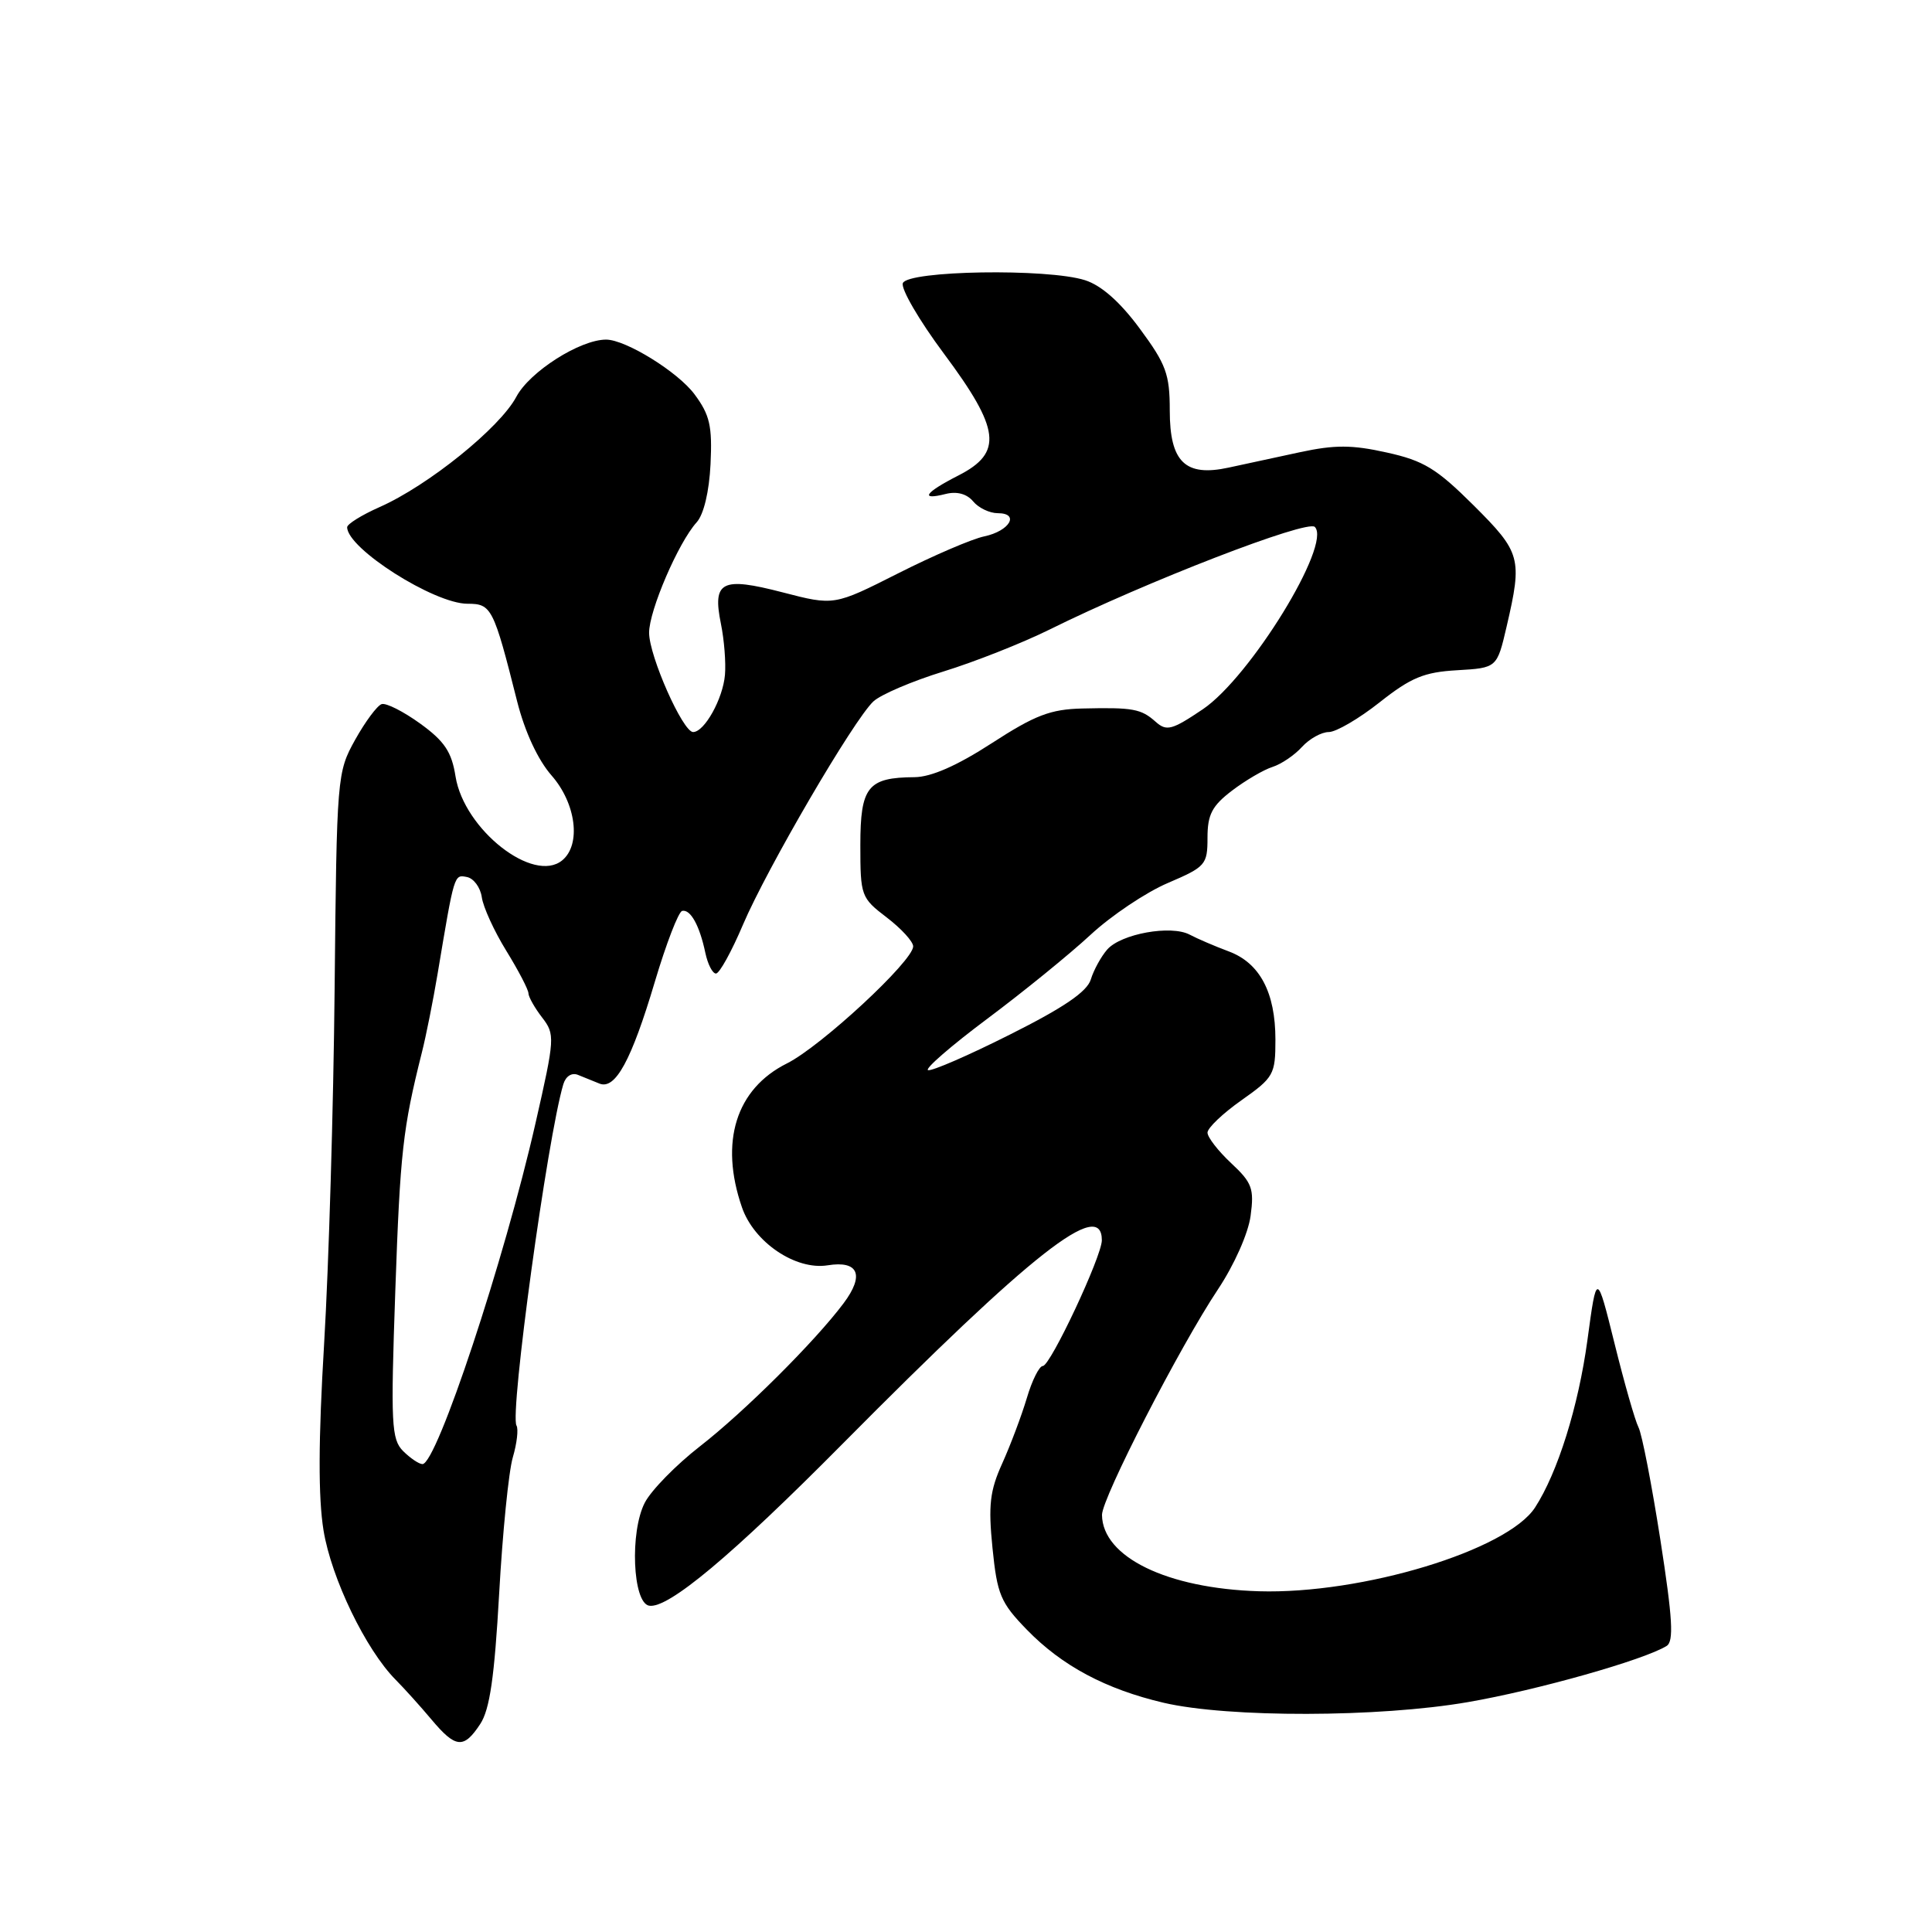 <?xml version="1.0" encoding="UTF-8" standalone="no"?>
<!DOCTYPE svg PUBLIC "-//W3C//DTD SVG 1.1//EN" "http://www.w3.org/Graphics/SVG/1.1/DTD/svg11.dtd" >
<svg xmlns="http://www.w3.org/2000/svg" xmlns:xlink="http://www.w3.org/1999/xlink" version="1.1" viewBox="0 0 256 256">
 <g >
 <path fill="currentColor"
d=" M 63.64 228.43 C 64.90 226.51 65.52 222.20 66.14 211.18 C 66.59 203.11 67.40 194.97 67.95 193.11 C 68.50 191.24 68.71 189.35 68.44 188.90 C 67.51 187.39 72.54 150.72 74.64 143.68 C 74.96 142.60 75.76 142.09 76.59 142.43 C 77.37 142.74 78.64 143.26 79.43 143.58 C 81.53 144.43 83.66 140.54 86.76 130.12 C 88.27 125.05 89.90 120.81 90.39 120.70 C 91.49 120.45 92.70 122.63 93.46 126.25 C 93.78 127.76 94.41 129.00 94.87 129.00 C 95.33 129.00 96.94 126.08 98.45 122.52 C 101.63 115.06 113.12 95.38 115.73 92.94 C 116.71 92.03 120.88 90.25 125.00 88.98 C 129.12 87.71 135.45 85.21 139.05 83.43 C 151.78 77.11 173.22 68.82 174.22 69.82 C 176.50 72.10 165.66 89.74 159.38 93.98 C 155.28 96.74 154.58 96.93 153.13 95.64 C 151.20 93.92 150.14 93.72 143.41 93.88 C 139.19 93.98 137.15 94.76 131.41 98.48 C 126.81 101.46 123.39 102.96 121.18 102.98 C 114.98 103.02 114.00 104.25 114.00 111.98 C 114.00 118.71 114.09 118.97 117.50 121.57 C 119.42 123.04 121.00 124.76 121.00 125.40 C 121.00 127.33 108.79 138.65 104.27 140.91 C 97.52 144.28 95.32 151.31 98.31 159.97 C 99.90 164.60 105.42 168.34 109.67 167.66 C 113.76 167.00 114.58 168.95 111.78 172.69 C 108.00 177.74 98.62 187.08 92.74 191.65 C 89.58 194.11 86.29 197.47 85.44 199.11 C 83.44 202.98 83.83 212.35 86.00 212.76 C 88.48 213.23 96.95 206.15 111.62 191.34 C 136.82 165.92 146.00 158.71 146.00 164.34 C 146.00 166.46 139.18 181.00 138.18 181.00 C 137.71 181.00 136.75 182.91 136.06 185.25 C 135.36 187.59 133.90 191.47 132.81 193.89 C 131.16 197.53 130.94 199.44 131.51 205.12 C 132.13 211.28 132.58 212.36 136.06 215.94 C 140.71 220.73 146.52 223.83 154.21 225.63 C 162.77 227.62 182.73 227.58 194.50 225.54 C 203.68 223.96 217.84 219.95 220.83 218.10 C 221.81 217.50 221.63 214.47 220.01 204.05 C 218.87 196.74 217.57 190.03 217.11 189.13 C 216.65 188.23 215.22 183.22 213.93 178.00 C 211.57 168.50 211.57 168.50 210.34 177.59 C 209.14 186.38 206.41 195.10 203.41 199.74 C 199.74 205.42 180.49 211.26 166.81 210.85 C 154.65 210.48 146.09 206.32 146.02 200.74 C 145.99 198.54 156.34 178.42 161.39 170.84 C 163.54 167.61 165.40 163.43 165.71 161.11 C 166.20 157.50 165.91 156.71 163.13 154.12 C 161.41 152.51 160.00 150.69 160.00 150.08 C 160.00 149.46 162.03 147.53 164.50 145.79 C 168.78 142.77 169.00 142.38 169.00 137.76 C 169.00 131.50 166.93 127.59 162.80 126.06 C 160.98 125.38 158.67 124.39 157.65 123.85 C 155.18 122.53 148.54 123.73 146.71 125.82 C 145.90 126.75 144.92 128.53 144.54 129.78 C 144.05 131.40 140.96 133.51 133.83 137.08 C 128.33 139.85 123.44 141.97 122.97 141.80 C 122.50 141.64 126.03 138.57 130.81 135.00 C 135.59 131.43 141.75 126.42 144.50 123.87 C 147.25 121.32 151.86 118.23 154.75 117.00 C 159.75 114.86 160.00 114.58 160.00 111.00 C 160.00 107.93 160.60 106.78 163.25 104.76 C 165.04 103.40 167.45 101.99 168.62 101.62 C 169.78 101.25 171.54 100.06 172.52 98.97 C 173.51 97.89 175.10 97.00 176.07 97.00 C 177.03 97.00 180.07 95.23 182.81 93.06 C 186.96 89.78 188.69 89.06 193.08 88.81 C 198.36 88.50 198.36 88.50 199.64 83.00 C 201.74 73.96 201.53 73.21 195.25 66.95 C 190.35 62.08 188.65 61.04 183.75 59.96 C 179.14 58.93 176.86 58.93 172.25 59.92 C 169.09 60.60 164.84 61.52 162.80 61.96 C 157.05 63.21 155.00 61.22 155.00 54.40 C 155.00 49.58 154.52 48.27 151.03 43.55 C 148.43 40.02 145.94 37.82 143.78 37.13 C 138.83 35.54 120.27 35.84 119.63 37.52 C 119.35 38.25 121.79 42.45 125.06 46.84 C 132.55 56.89 132.92 59.98 127.00 63.00 C 122.53 65.28 121.81 66.34 125.32 65.45 C 126.80 65.08 128.12 65.44 128.95 66.44 C 129.66 67.30 131.13 68.00 132.21 68.00 C 135.16 68.00 133.79 70.36 130.43 71.07 C 128.82 71.40 123.68 73.61 119.01 75.97 C 110.52 80.26 110.52 80.26 103.70 78.49 C 95.60 76.39 94.38 77.02 95.53 82.68 C 95.96 84.78 96.20 87.82 96.06 89.43 C 95.79 92.60 93.34 97.00 91.84 97.00 C 90.48 97.00 86.02 86.95 86.01 83.85 C 86.00 80.92 89.88 71.89 92.31 69.21 C 93.25 68.17 93.97 65.15 94.15 61.50 C 94.39 56.45 94.06 54.98 92.03 52.25 C 89.84 49.29 82.91 45.00 80.31 45.00 C 76.86 45.00 70.18 49.25 68.42 52.57 C 66.25 56.67 56.74 64.34 50.30 67.19 C 47.93 68.24 46.00 69.44 46.00 69.86 C 46.00 72.68 57.52 80.00 61.95 80.00 C 65.13 80.00 65.39 80.50 68.53 92.96 C 69.55 96.98 71.27 100.68 73.08 102.75 C 76.33 106.45 77.03 111.90 74.51 113.99 C 70.70 117.15 61.49 109.92 60.36 102.88 C 59.85 99.63 58.90 98.21 55.68 95.88 C 53.45 94.27 51.16 93.11 50.57 93.30 C 49.98 93.49 48.40 95.62 47.06 98.02 C 44.66 102.34 44.62 102.82 44.34 130.95 C 44.19 146.65 43.56 167.82 42.95 178.00 C 42.18 190.87 42.16 198.42 42.87 202.79 C 43.91 209.15 48.48 218.60 52.43 222.58 C 53.57 223.73 55.70 226.09 57.16 227.83 C 60.38 231.67 61.45 231.77 63.64 228.43 Z  M 53.42 192.28 C 51.86 190.71 51.76 188.73 52.38 171.03 C 53.02 152.66 53.38 149.51 55.89 139.50 C 56.45 137.30 57.39 132.57 57.99 129.00 C 60.22 115.68 60.16 115.88 61.87 116.21 C 62.76 116.38 63.65 117.58 63.84 118.88 C 64.02 120.19 65.48 123.38 67.09 125.99 C 68.69 128.59 70.01 131.12 70.02 131.61 C 70.03 132.10 70.85 133.55 71.83 134.82 C 73.56 137.07 73.53 137.53 70.96 148.82 C 66.84 166.95 57.87 194.00 55.98 194.00 C 55.52 194.00 54.37 193.22 53.42 192.28 Z "/>
</g>
</svg>